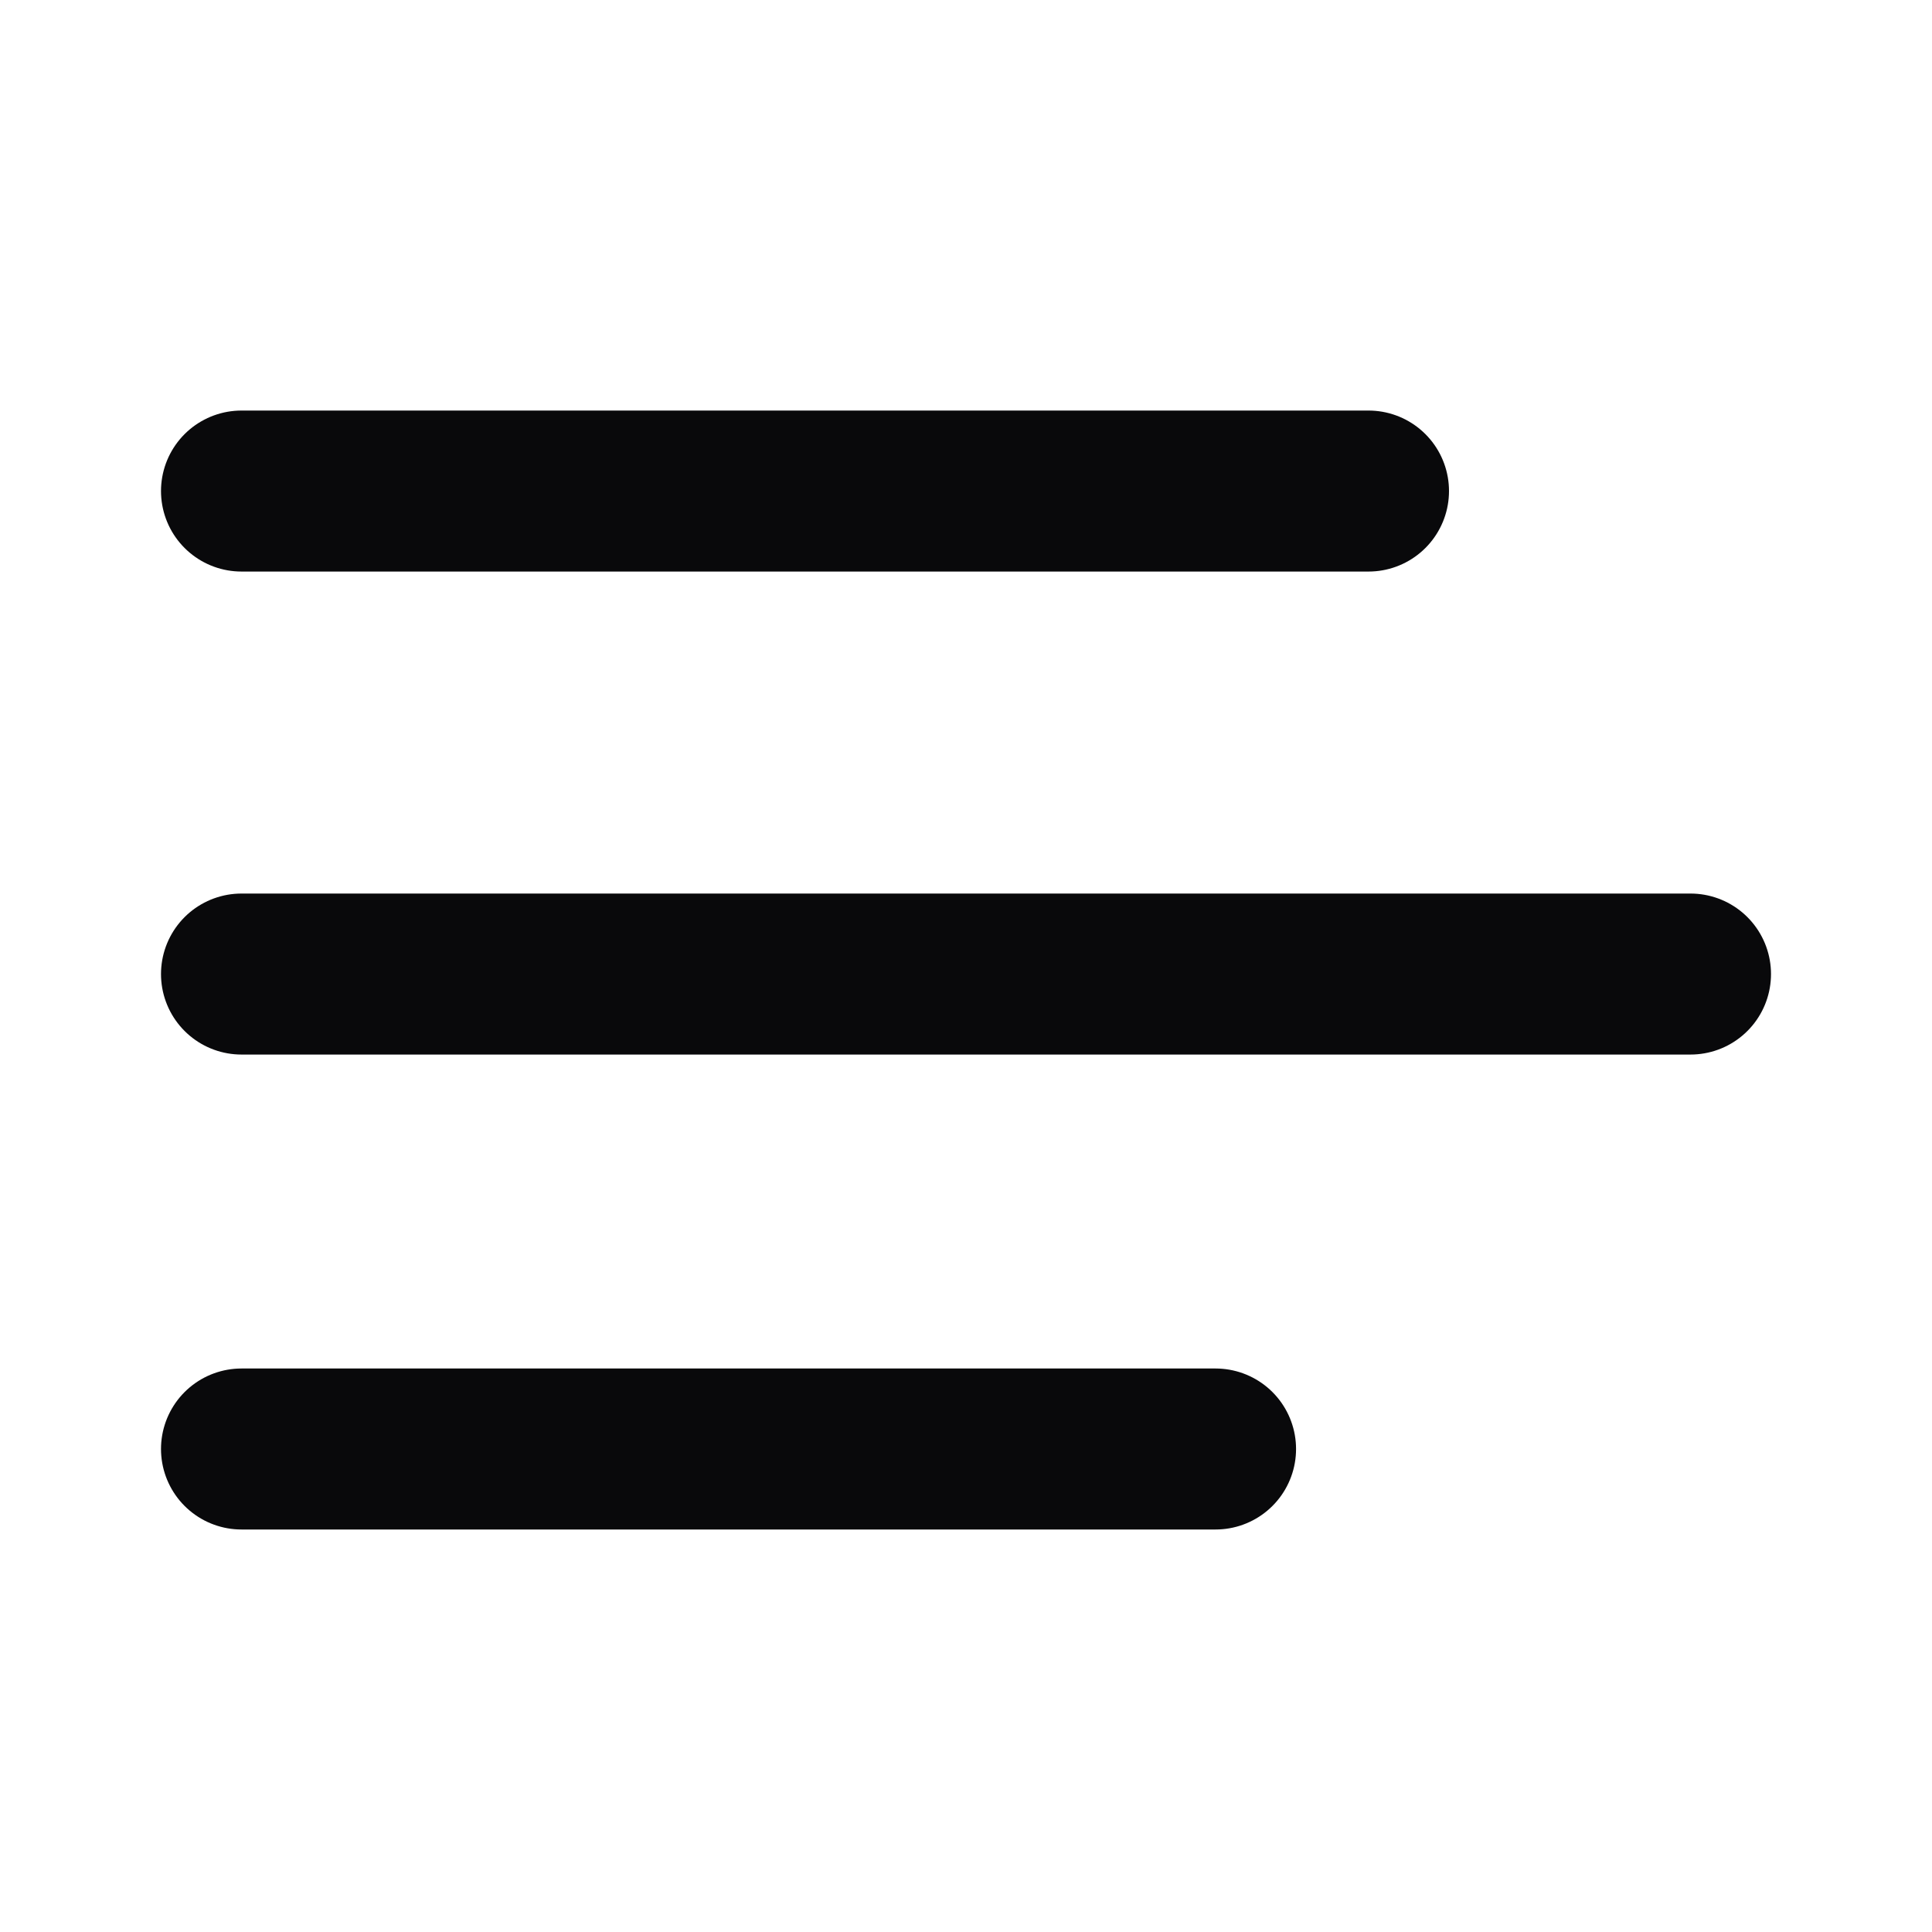 <svg width="24" height="24" viewBox="0 0 24 24" fill="none" xmlns="http://www.w3.org/2000/svg">
<path d="M17 6.1H3M21 12.1H3M15.1 18H3" stroke="#09090B" stroke-width="2" stroke-linecap="round" stroke-linejoin="round"/>
</svg>
